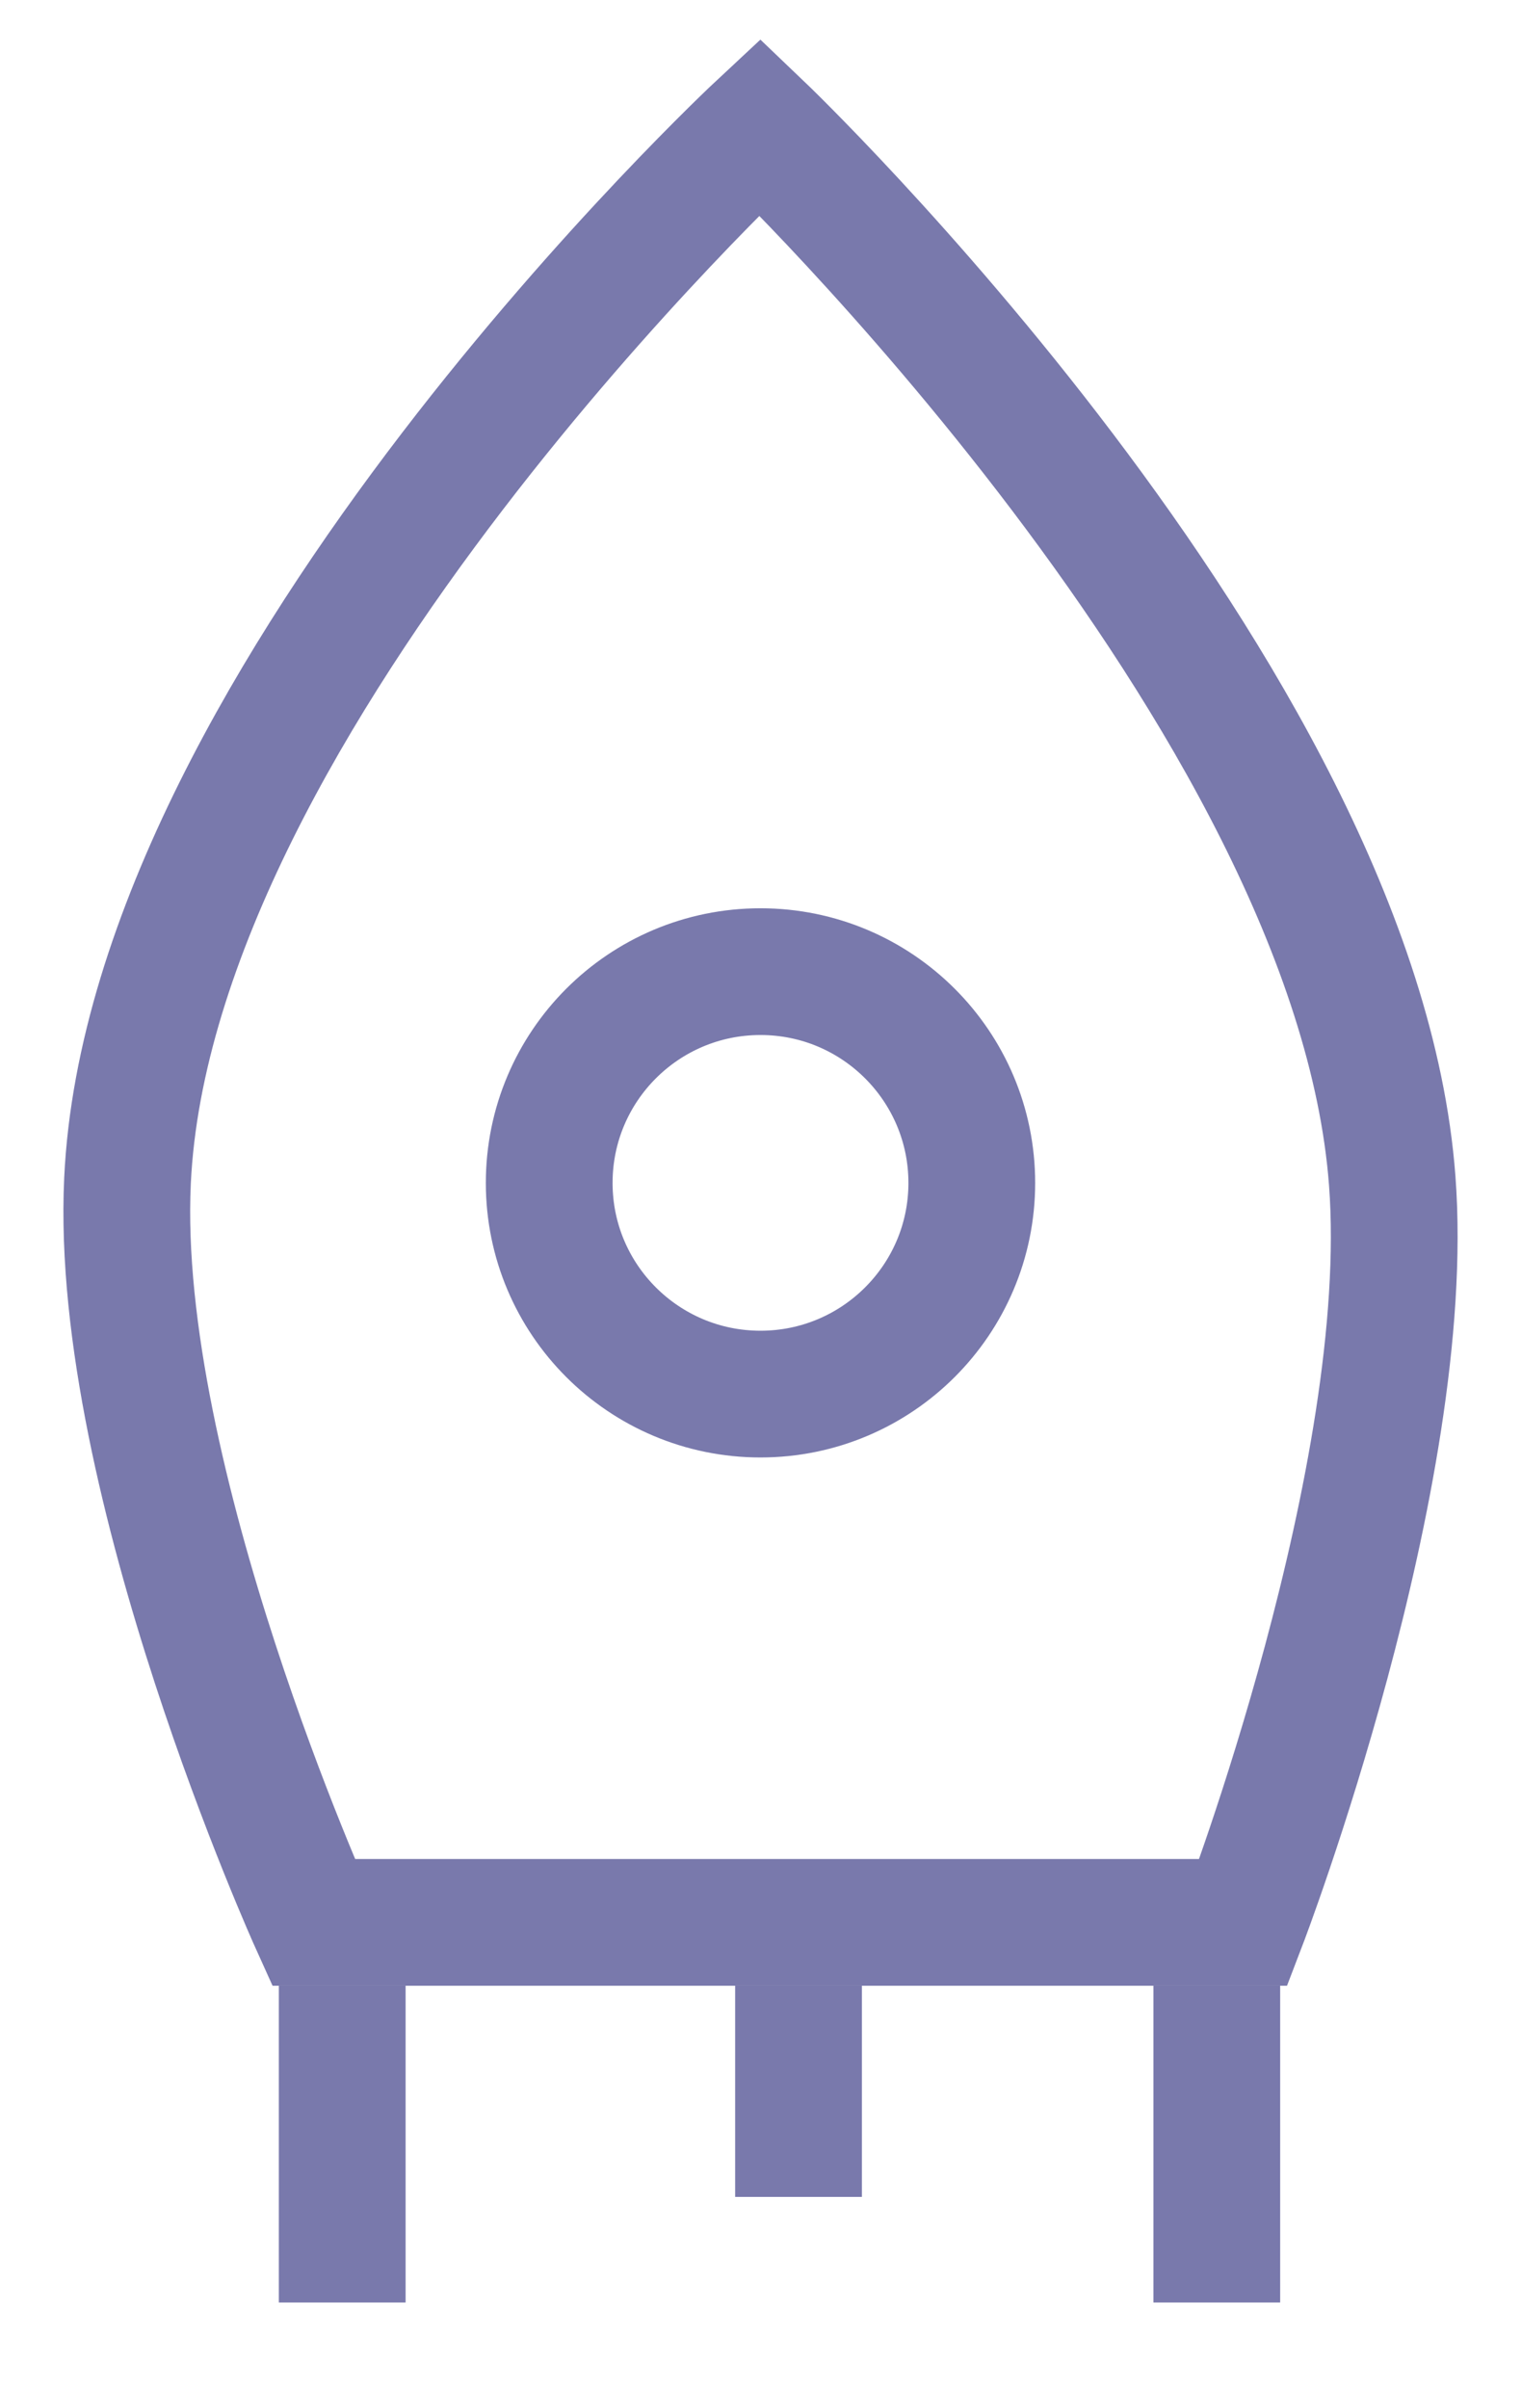 <svg width="12" height="19" viewBox="0 0 12 19" fill="none" xmlns="http://www.w3.org/2000/svg">
<path d="M1.006 9.315C0.894 11.675 2.473 15.167 2.473 15.167H9.81C9.81 15.167 11.16 11.643 10.984 9.315C10.696 5.49 5.995 1 5.995 1C5.995 1 1.186 5.483 1.006 9.315Z" stroke="#7979AC" strokeWidth="1.5" strokeLinecap="round" strokeLinejoin="round"/>
<path d="M6 10.999C6.92 10.999 7.667 10.253 7.667 9.333C7.667 8.412 6.92 7.666 6 7.666C5.079 7.666 4.333 8.412 4.333 9.333C4.333 10.253 5.079 10.999 6 10.999Z" stroke="#7979AC" strokeWidth="1.5" strokeLinecap="round" strokeLinejoin="round"/>
<path d="M2.7 18.166L2.7 15.666" stroke="#7979AC" strokeWidth="1.5" strokeLinecap="round" strokeLinejoin="round"/>
<path d="M9.6 18.166L9.6 15.666" stroke="#7979AC" strokeWidth="1.5" strokeLinecap="round" strokeLinejoin="round"/>
<path d="M6.3 17.333L6.3 15.666" stroke="#7979AC" strokeWidth="1.5" strokeLinecap="round" strokeLinejoin="round"/>
</svg>
